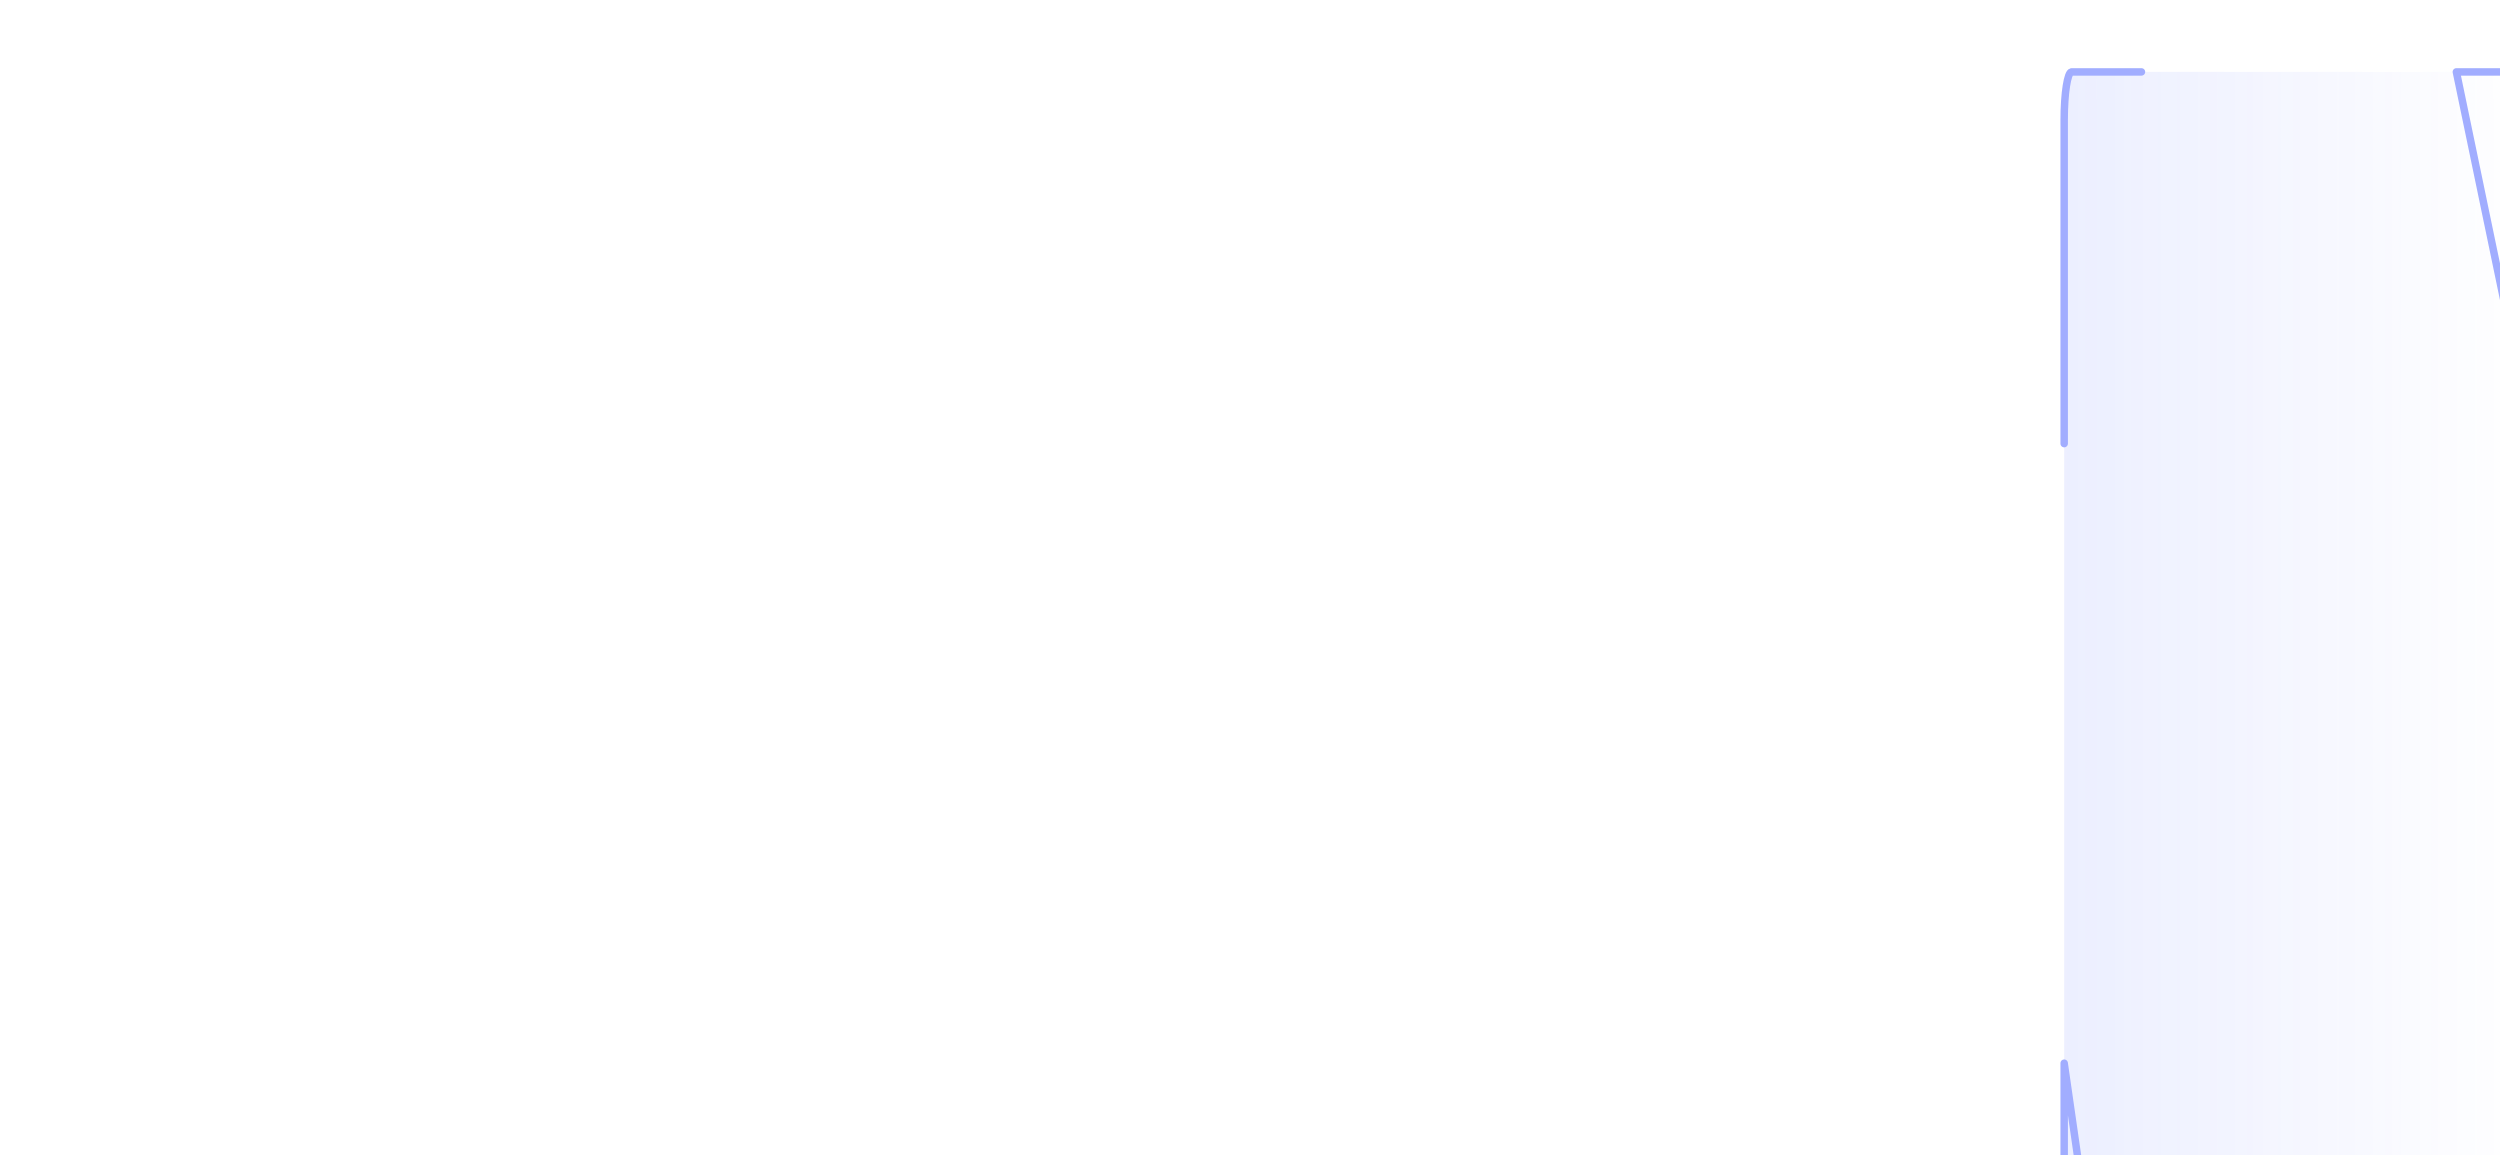 <svg width="1004" height="464" viewBox="0 0 1004 464" fill="none" xmlns="http://www.w3.org/2000/svg">
<g clip-path="url(#clip0_1_1241)">
<g opacity="0.534">
<g opacity="0.2">
<path d="M1018.07 48.125V567.875C1018.07 578.499 1016.72 587.125 1015.07 587.125H831.976C830.32 587.125 828.975 578.499 828.975 567.875V48.125C828.975 37.501 830.32 28.875 831.976 28.875H1015.07C1016.72 28.875 1018.07 37.501 1018.07 48.125Z" fill="url(#paint0_linear_1_1241)"/>
</g>
<path d="M860.008 28.878H831.975C830.317 28.878 828.974 37.492 828.974 48.128V178.152M1017.51 426.978V569.437C1017.51 580.073 1016.16 588.687 1014.51 588.687H990.351L1017.51 426.978ZM828.975 426.978V569.437C828.975 580.073 830.318 588.687 831.977 588.687H852.252L828.975 426.978ZM986.473 28.878H1014.51C1016.16 28.878 1017.51 37.492 1017.51 48.128V178.152L986.473 28.878Z" stroke="#4E65FF" stroke-width="3" stroke-linecap="round" stroke-linejoin="round"/>
</g>
</g>
<defs>
<linearGradient id="paint0_linear_1_1241" x1="828.975" y1="308" x2="1018.07" y2="308" gradientUnits="userSpaceOnUse">
<stop stop-color="#4E66FF"/>
<stop offset="0.5" stop-color="#4E66FF" stop-opacity="0.5"/>
<stop offset="1" stop-color="#4E66FF" stop-opacity="0"/>
</linearGradient>
<clipPath id="clip0_1_1241">
<rect width="1004" height="616" fill="white"/>
</clipPath>
</defs>
</svg>
